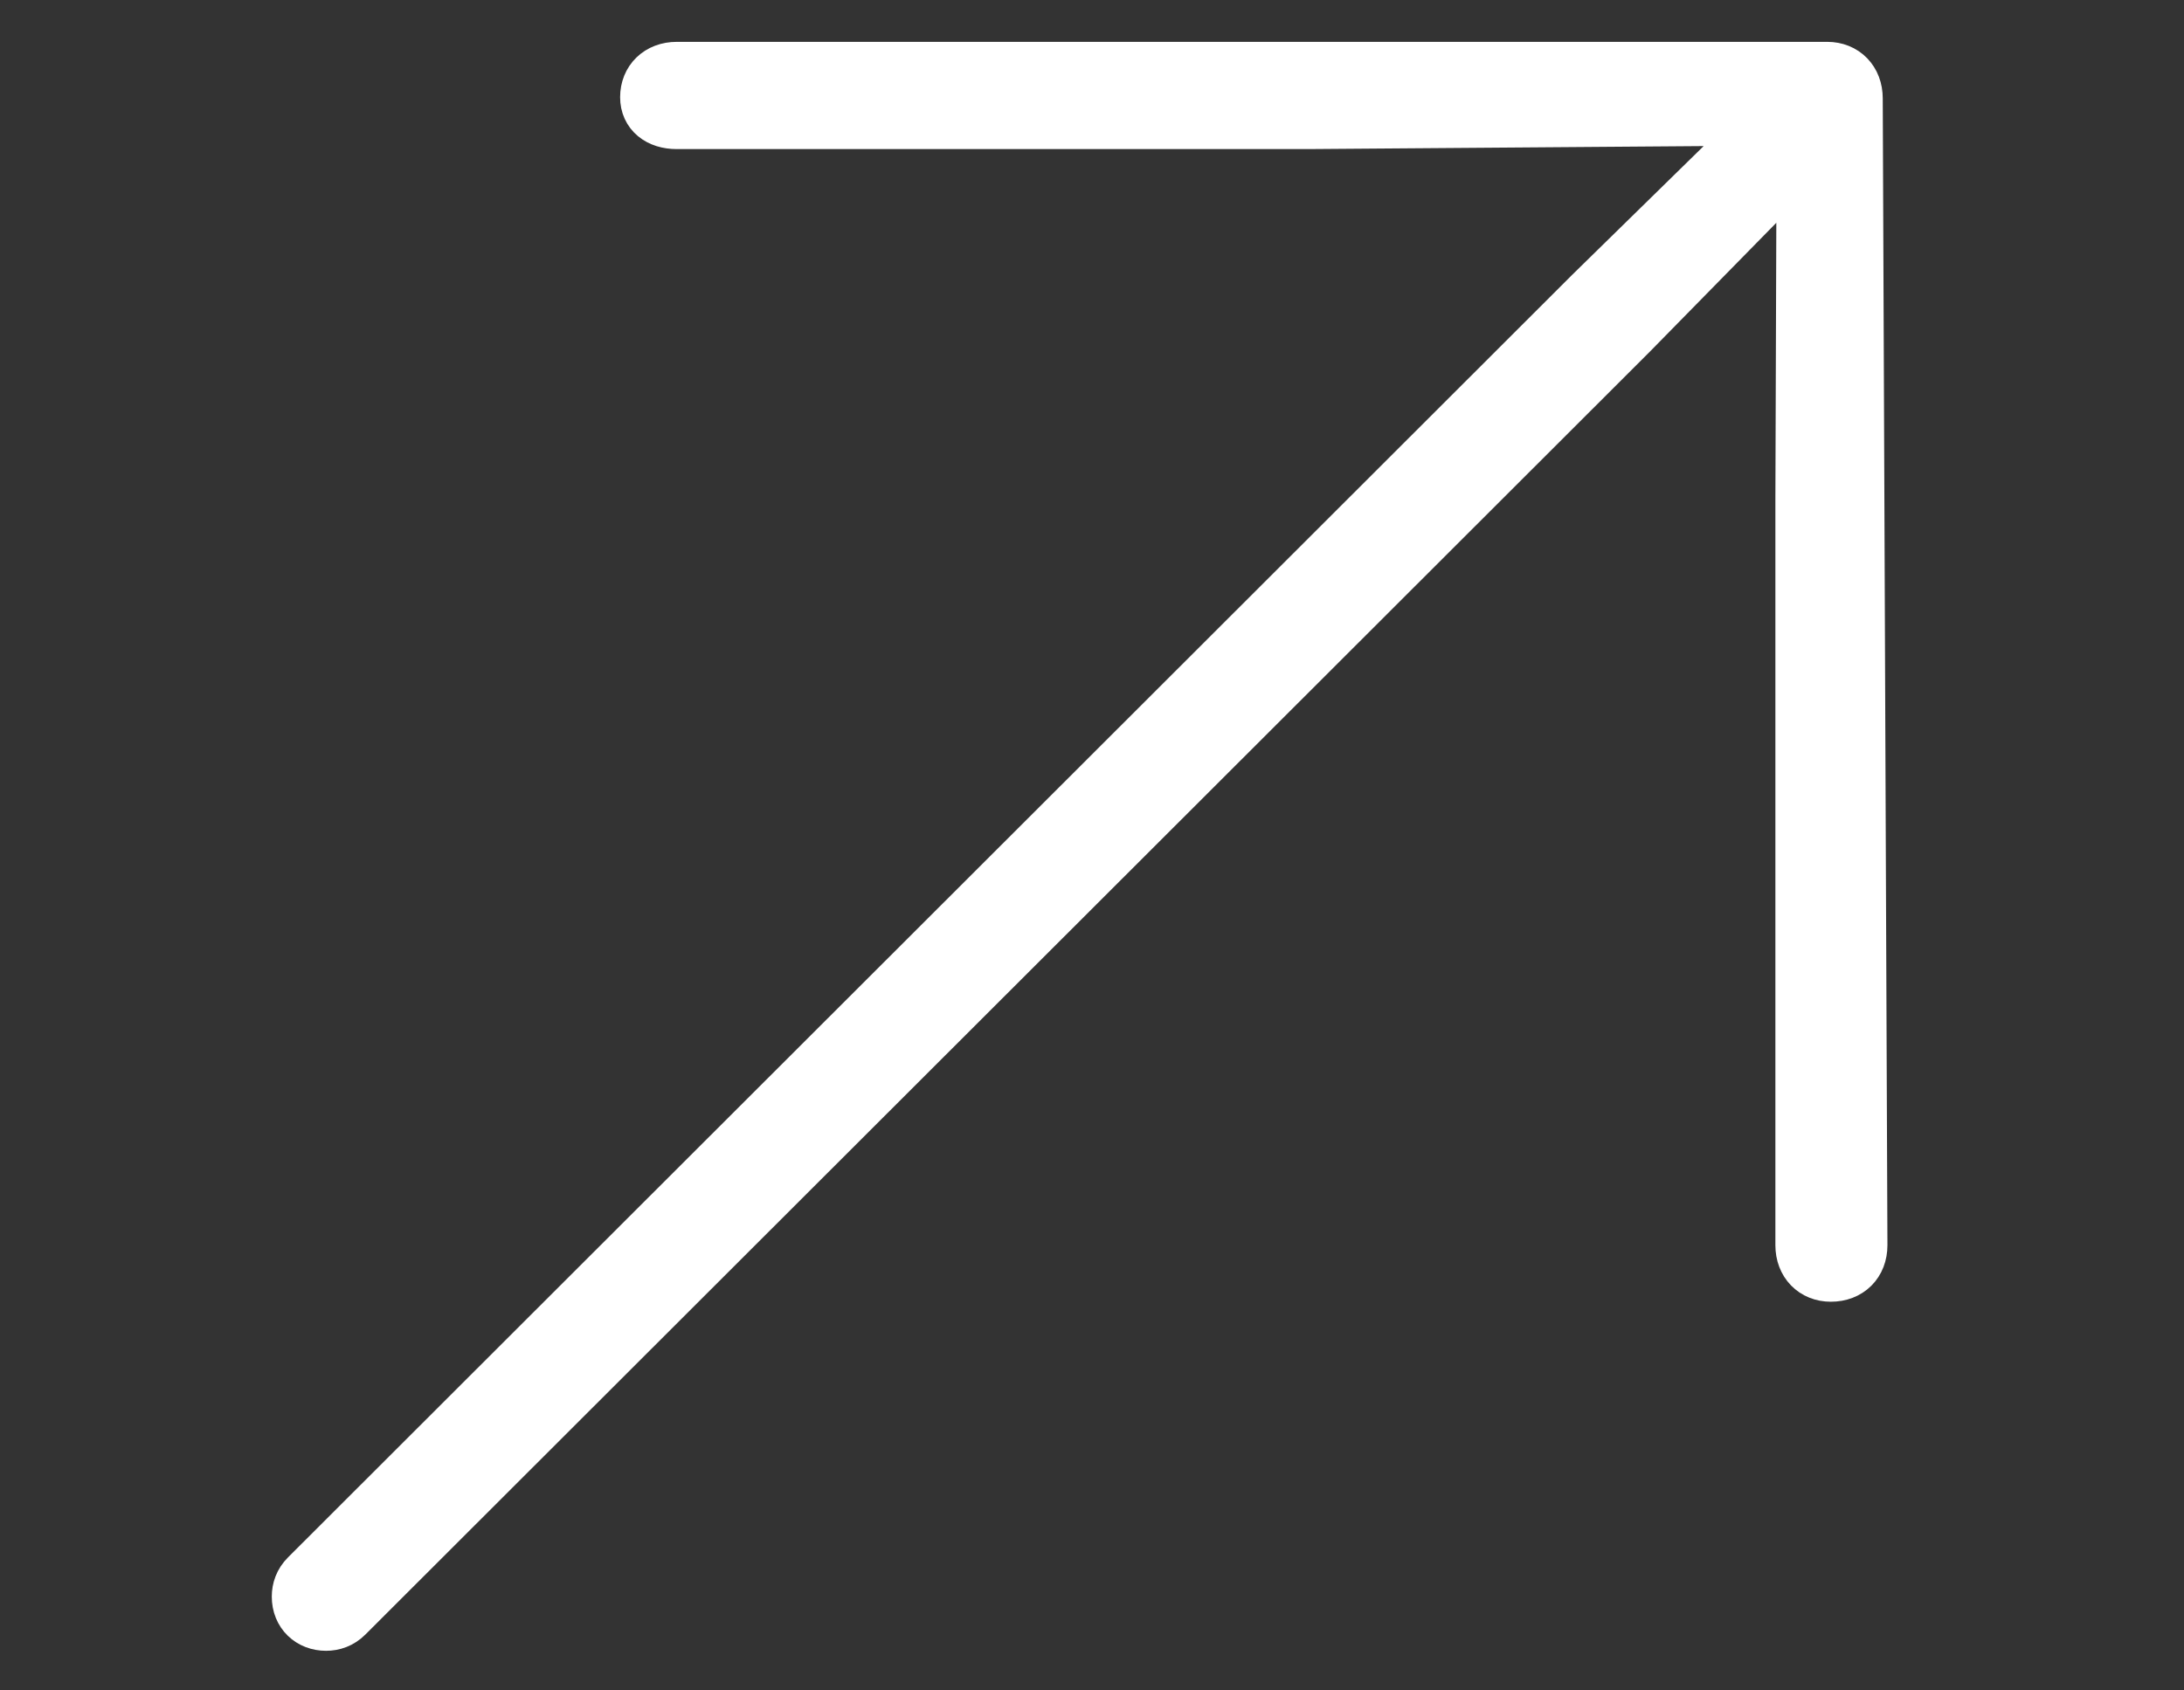 <svg width="332" height="257" xmlns="http://www.w3.org/2000/svg" xmlns:xlink="http://www.w3.org/1999/xlink" xml:space="preserve" overflow="hidden"><rect width="100%" height="100%" fill="#333333" stroke="none"/><g transform="translate(-162 -261)"><path d="M282.486 68.039 281.774 242.411C281.774 245.083 279.992 246.863 277.499 246.863L102.771 246.863C100.099 246.863 98.318 245.083 98.318 242.589 98.318 240.273 100.099 238.848 102.771 238.848L198.595 238.848 268.95 239.383 241.699 212.666 46.666 17.633C45.775 16.743 45.419 15.674 45.419 14.605 45.419 12.112 47.2 10.509 49.515 10.509 50.584 10.509 51.653 10.865 52.543 11.755L247.576 206.789 273.937 233.683 273.759 181.318 273.759 68.039C273.759 65.367 275.54 63.586 278.033 63.586 280.705 63.586 282.486 65.367 282.486 68.039Z" stroke="#FFFFFF" stroke-width="8.29" fill="#FFFFFF" transform="matrix(1.001 0 0 -1 162 518.372)"/></g></svg>